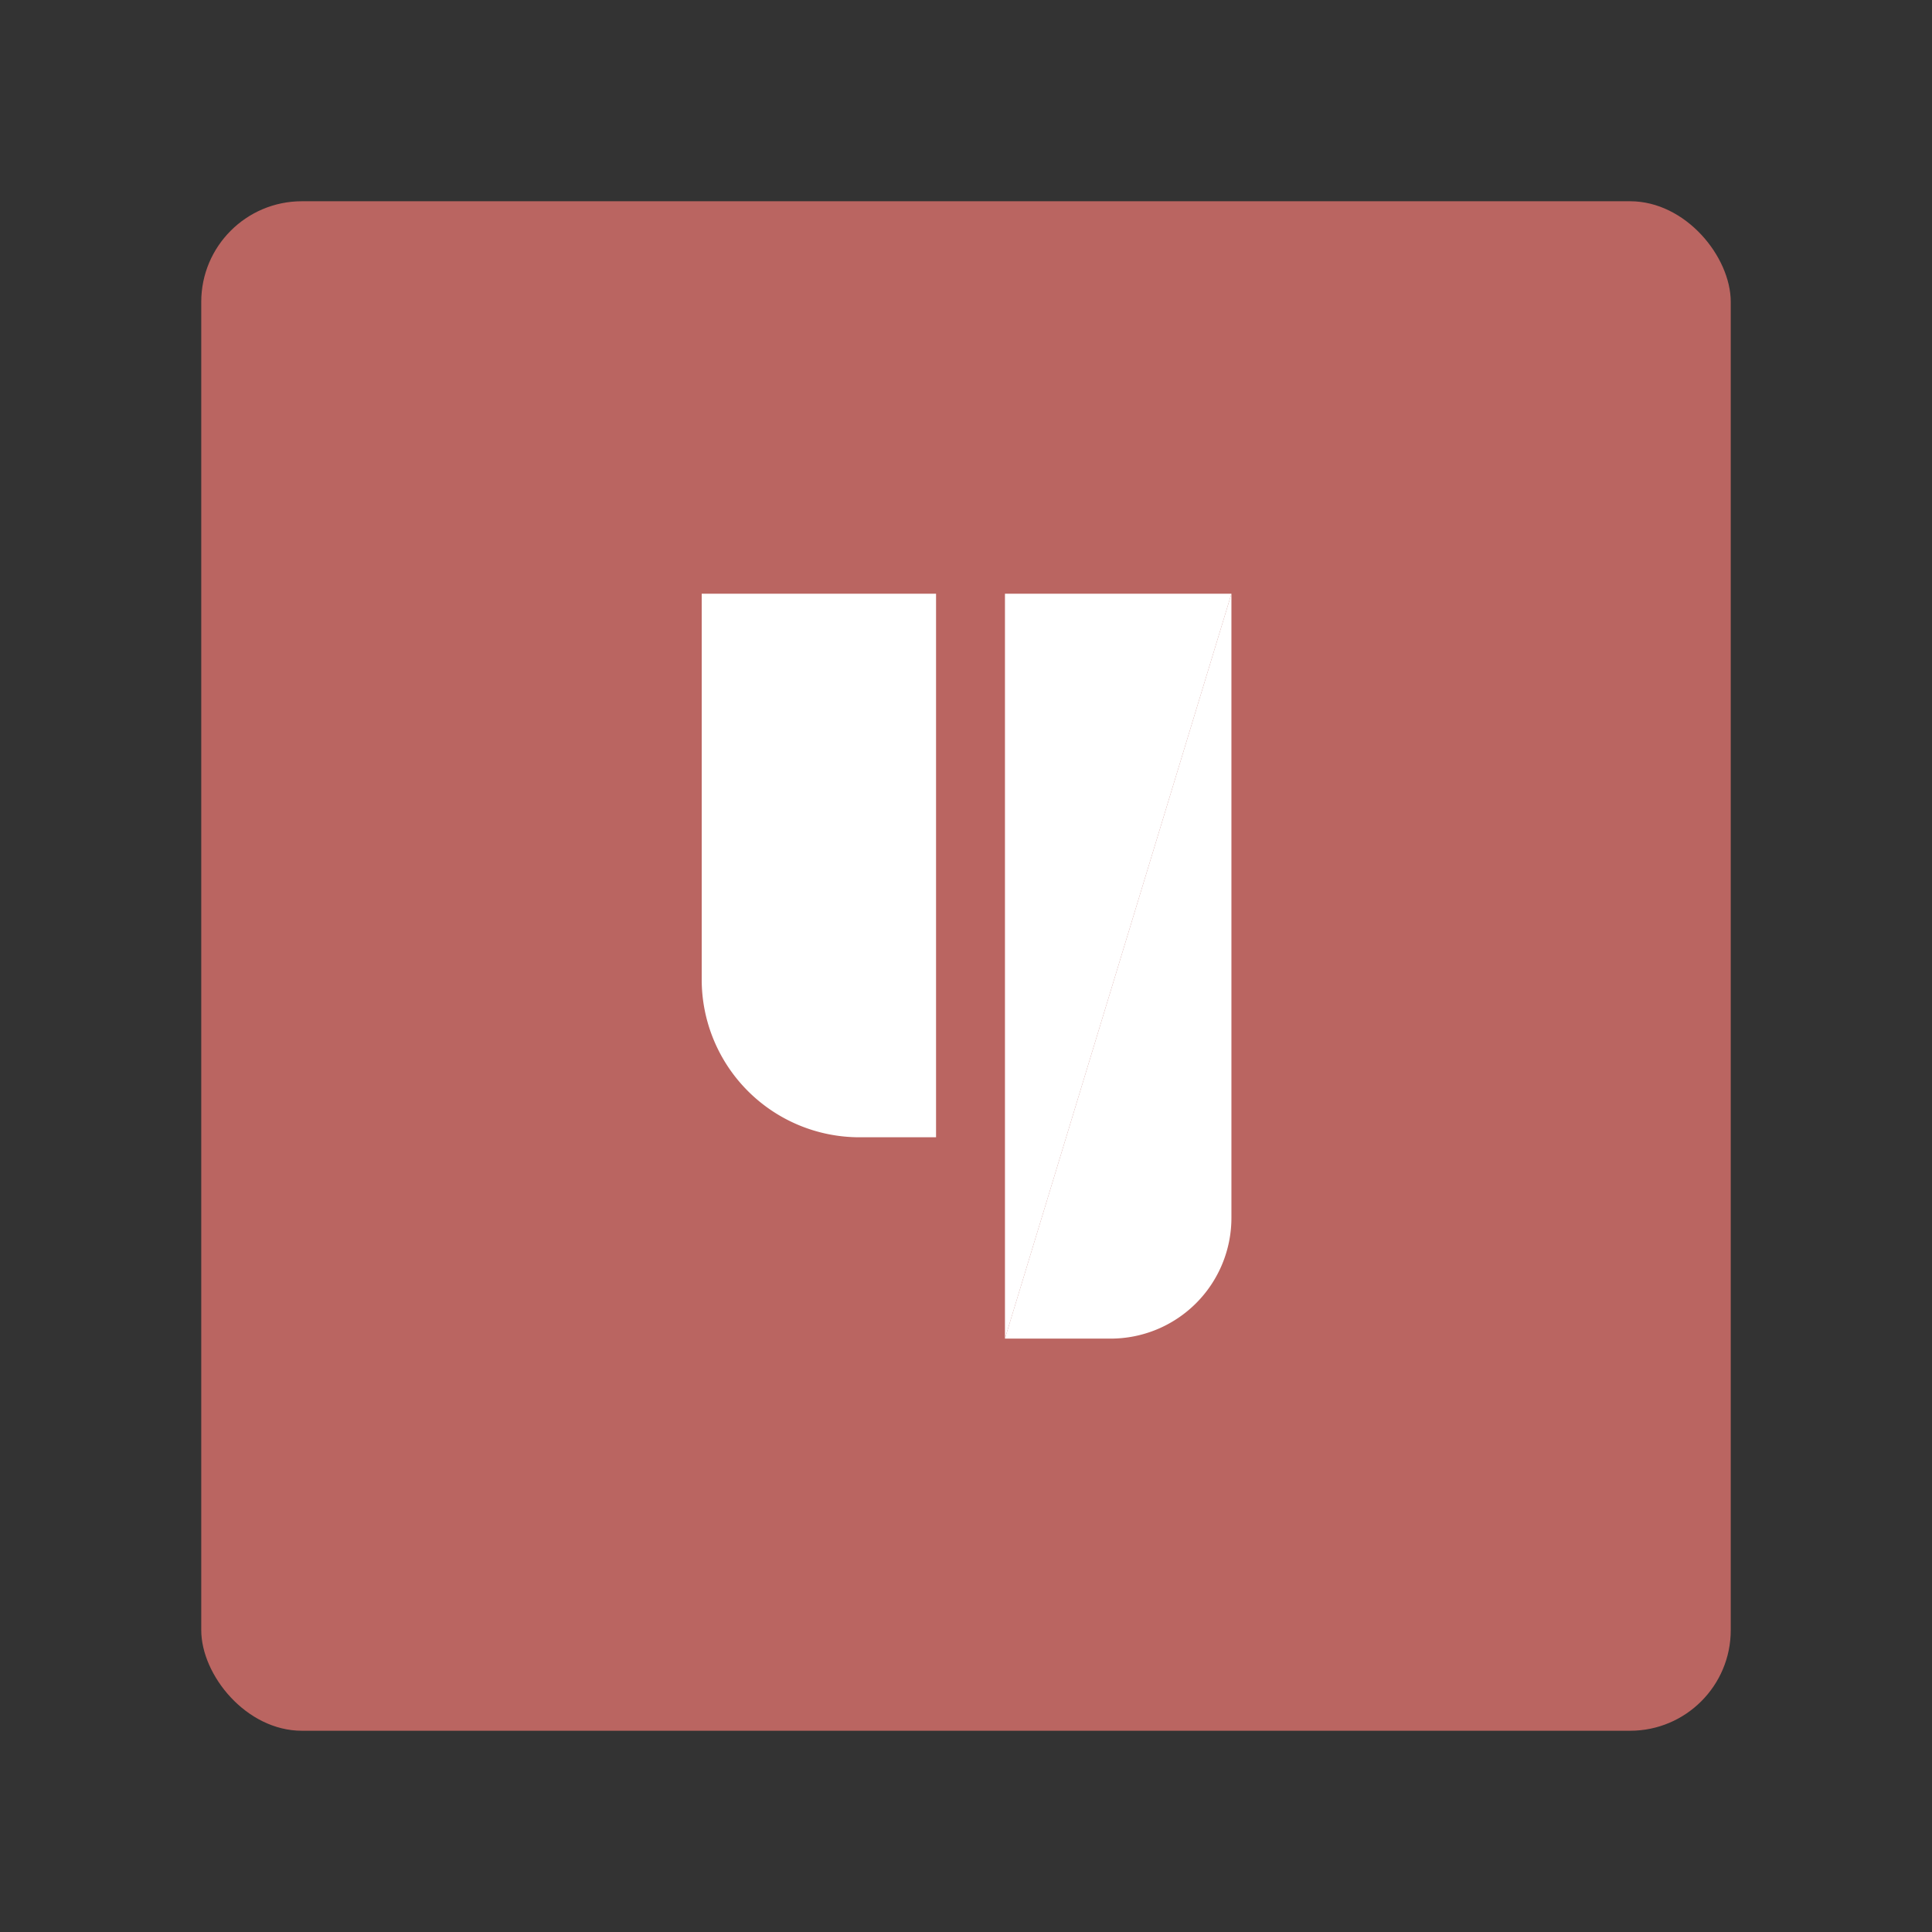 <?xml version="1.0" encoding="UTF-8" standalone="no"?>
<svg
   viewBox="0 0 192 192"
   version="1.1"
   id="svg867"
   inkscape:version="1.1.1 (3bf5ae0d25, 2021-09-20, custom)"
   sodipodi:docname="songtube.svg"
   xmlns:inkscape="http://www.inkscape.org/namespaces/inkscape"
   xmlns:sodipodi="http://sodipodi.sourceforge.net/DTD/sodipodi-0.dtd"
   xmlns="http://www.w3.org/2000/svg"
   xmlns:svg="http://www.w3.org/2000/svg">
  <rect x="0" y="0" width="192" height="192" fill="#333333" stroke="none"/>
  <sodipodi:namedview
     id="namedview869"
     pagecolor="#505050"
     bordercolor="#eeeeee"
     borderopacity="1"
     inkscape:pageshadow="0"
     inkscape:pageopacity="0"
     inkscape:pagecheckerboard="0"
     showgrid="false"
     inkscape:zoom="3.6666667"
     inkscape:cx="82.909091"
     inkscape:cy="96"
     inkscape:window-width="1918"
     inkscape:window-height="1052"
     inkscape:window-x="0"
     inkscape:window-y="26"
     inkscape:window-maximized="1"
     inkscape:current-layer="svg867" />
  <defs
     id="defs855">
    <style
       id="style853">.a{fill:none;stroke:#b1b5bd;stroke-linecap:round;stroke-linejoin:round;isolation:isolate;opacity:0.63;}</style>
    <style
       id="style1014">.a{fill:none;stroke:#fff;stroke-linecap:round;stroke-linejoin:round;}</style>
  </defs>
  <rect
     class="a"
     x="20"
     y="20"
     width="152"
     height="152"
     rx="10"
     id="rect857"
     style="fill:#ba6561;stroke:none;opacity:1" />
  <g
     id="g1130"
     transform="matrix(1.026,0,0,1.026,-67.575,47.795)"
     style="fill:#ffffff;stroke:none">
    <path
       class="a"
       d="m 133.83,10.925 v 37.366 a 15.282,15.282 0 0 0 15.282,15.282 h 7.417 V 10.925 Z"
       id="path1018"
       style="opacity:1;fill:#ffffff;stroke:none;stroke-width:1.85" />
    <path
       class="a"
       d="m 185.14,10.925 h -21.937 v 72.15"
       id="path1020"
       style="opacity:1;fill:#ffffff;stroke:none;stroke-width:1.85" />
    <path
       class="a"
       d="M 163.201,83.075 H 173.439 A 11.7,11.7 0 0 0 185.139,71.375 V 10.925"
       id="path1022"
       style="opacity:1;fill:#ffffff;stroke:none;stroke-width:1.85" />
  </g>
</svg>
